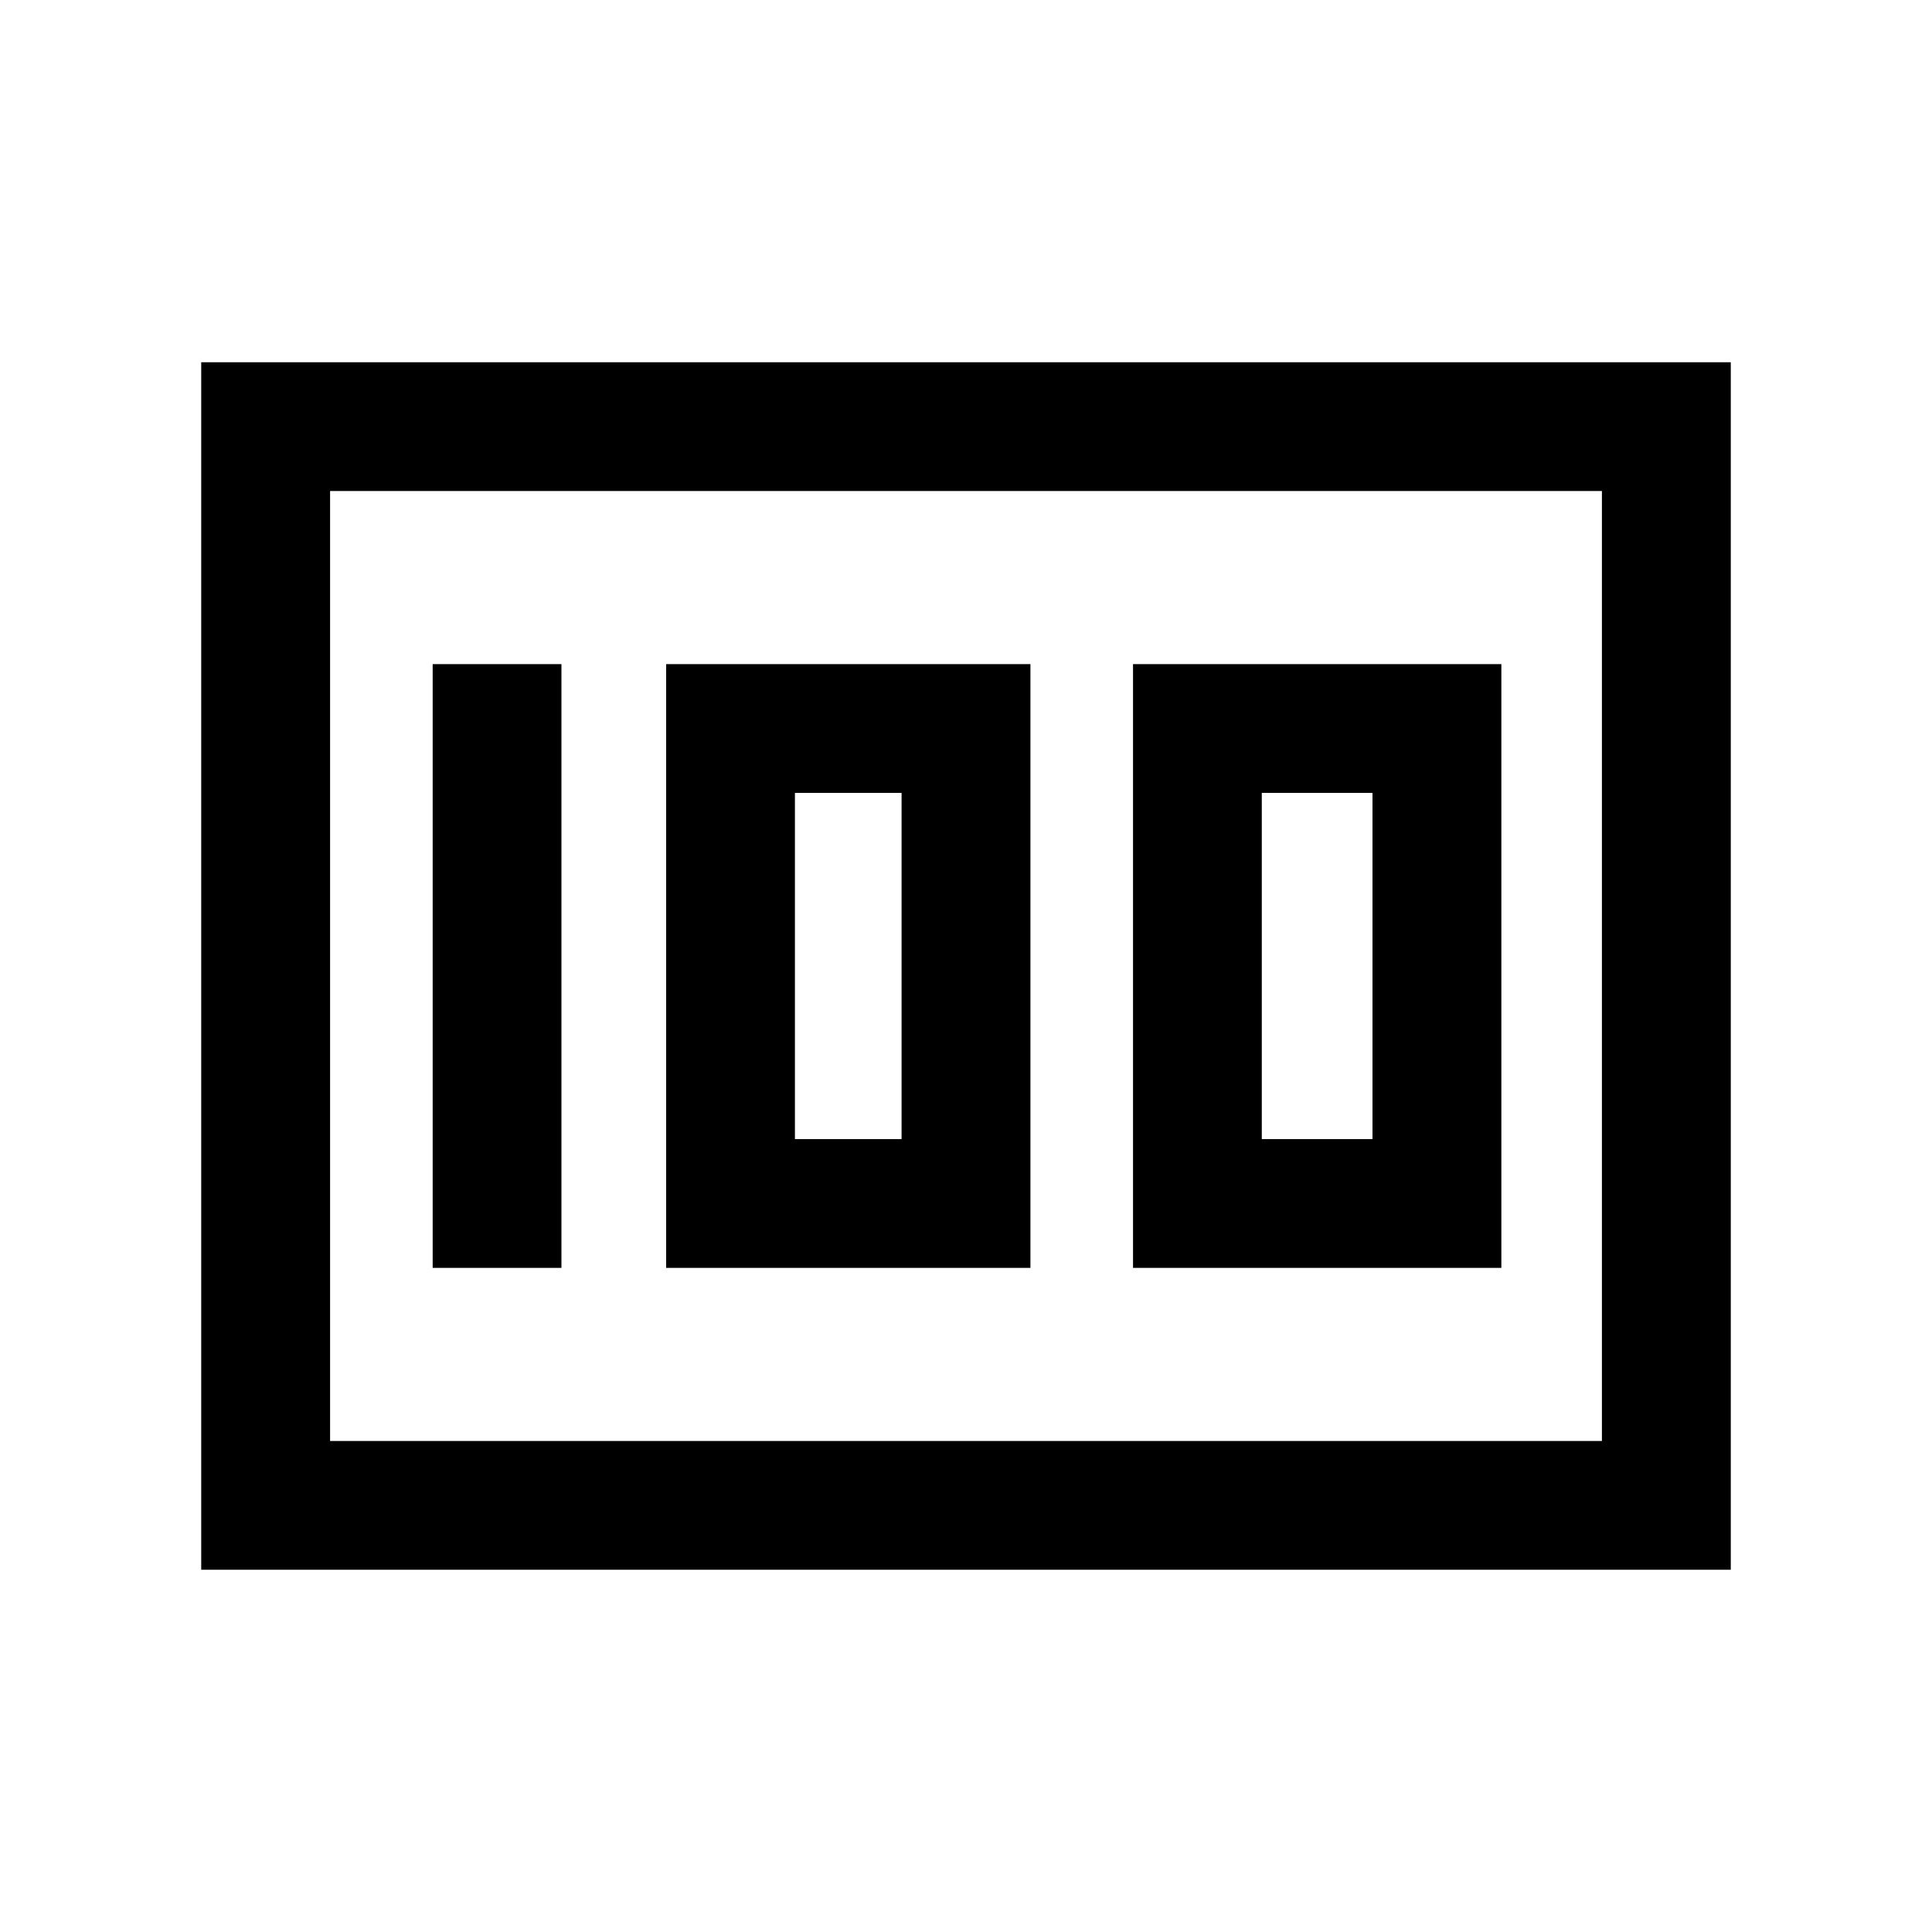 <svg xmlns="http://www.w3.org/2000/svg" viewBox="0 0 20 20"><path d="M11.729 13.125h3.813v-6.25h-3.813Zm1.333-1.333V8.208h1.146v3.584Zm-6.166 1.333h3.771v-6.25H6.896Zm1.333-1.333V8.208h1.104v3.584Zm-3.75 1.333h1.333v-6.25H4.479ZM2.083 16.25V3.75h15.834v12.5ZM3.417 5.083v9.834Zm0 9.834h13.166V5.083H3.417Z"/></svg>

